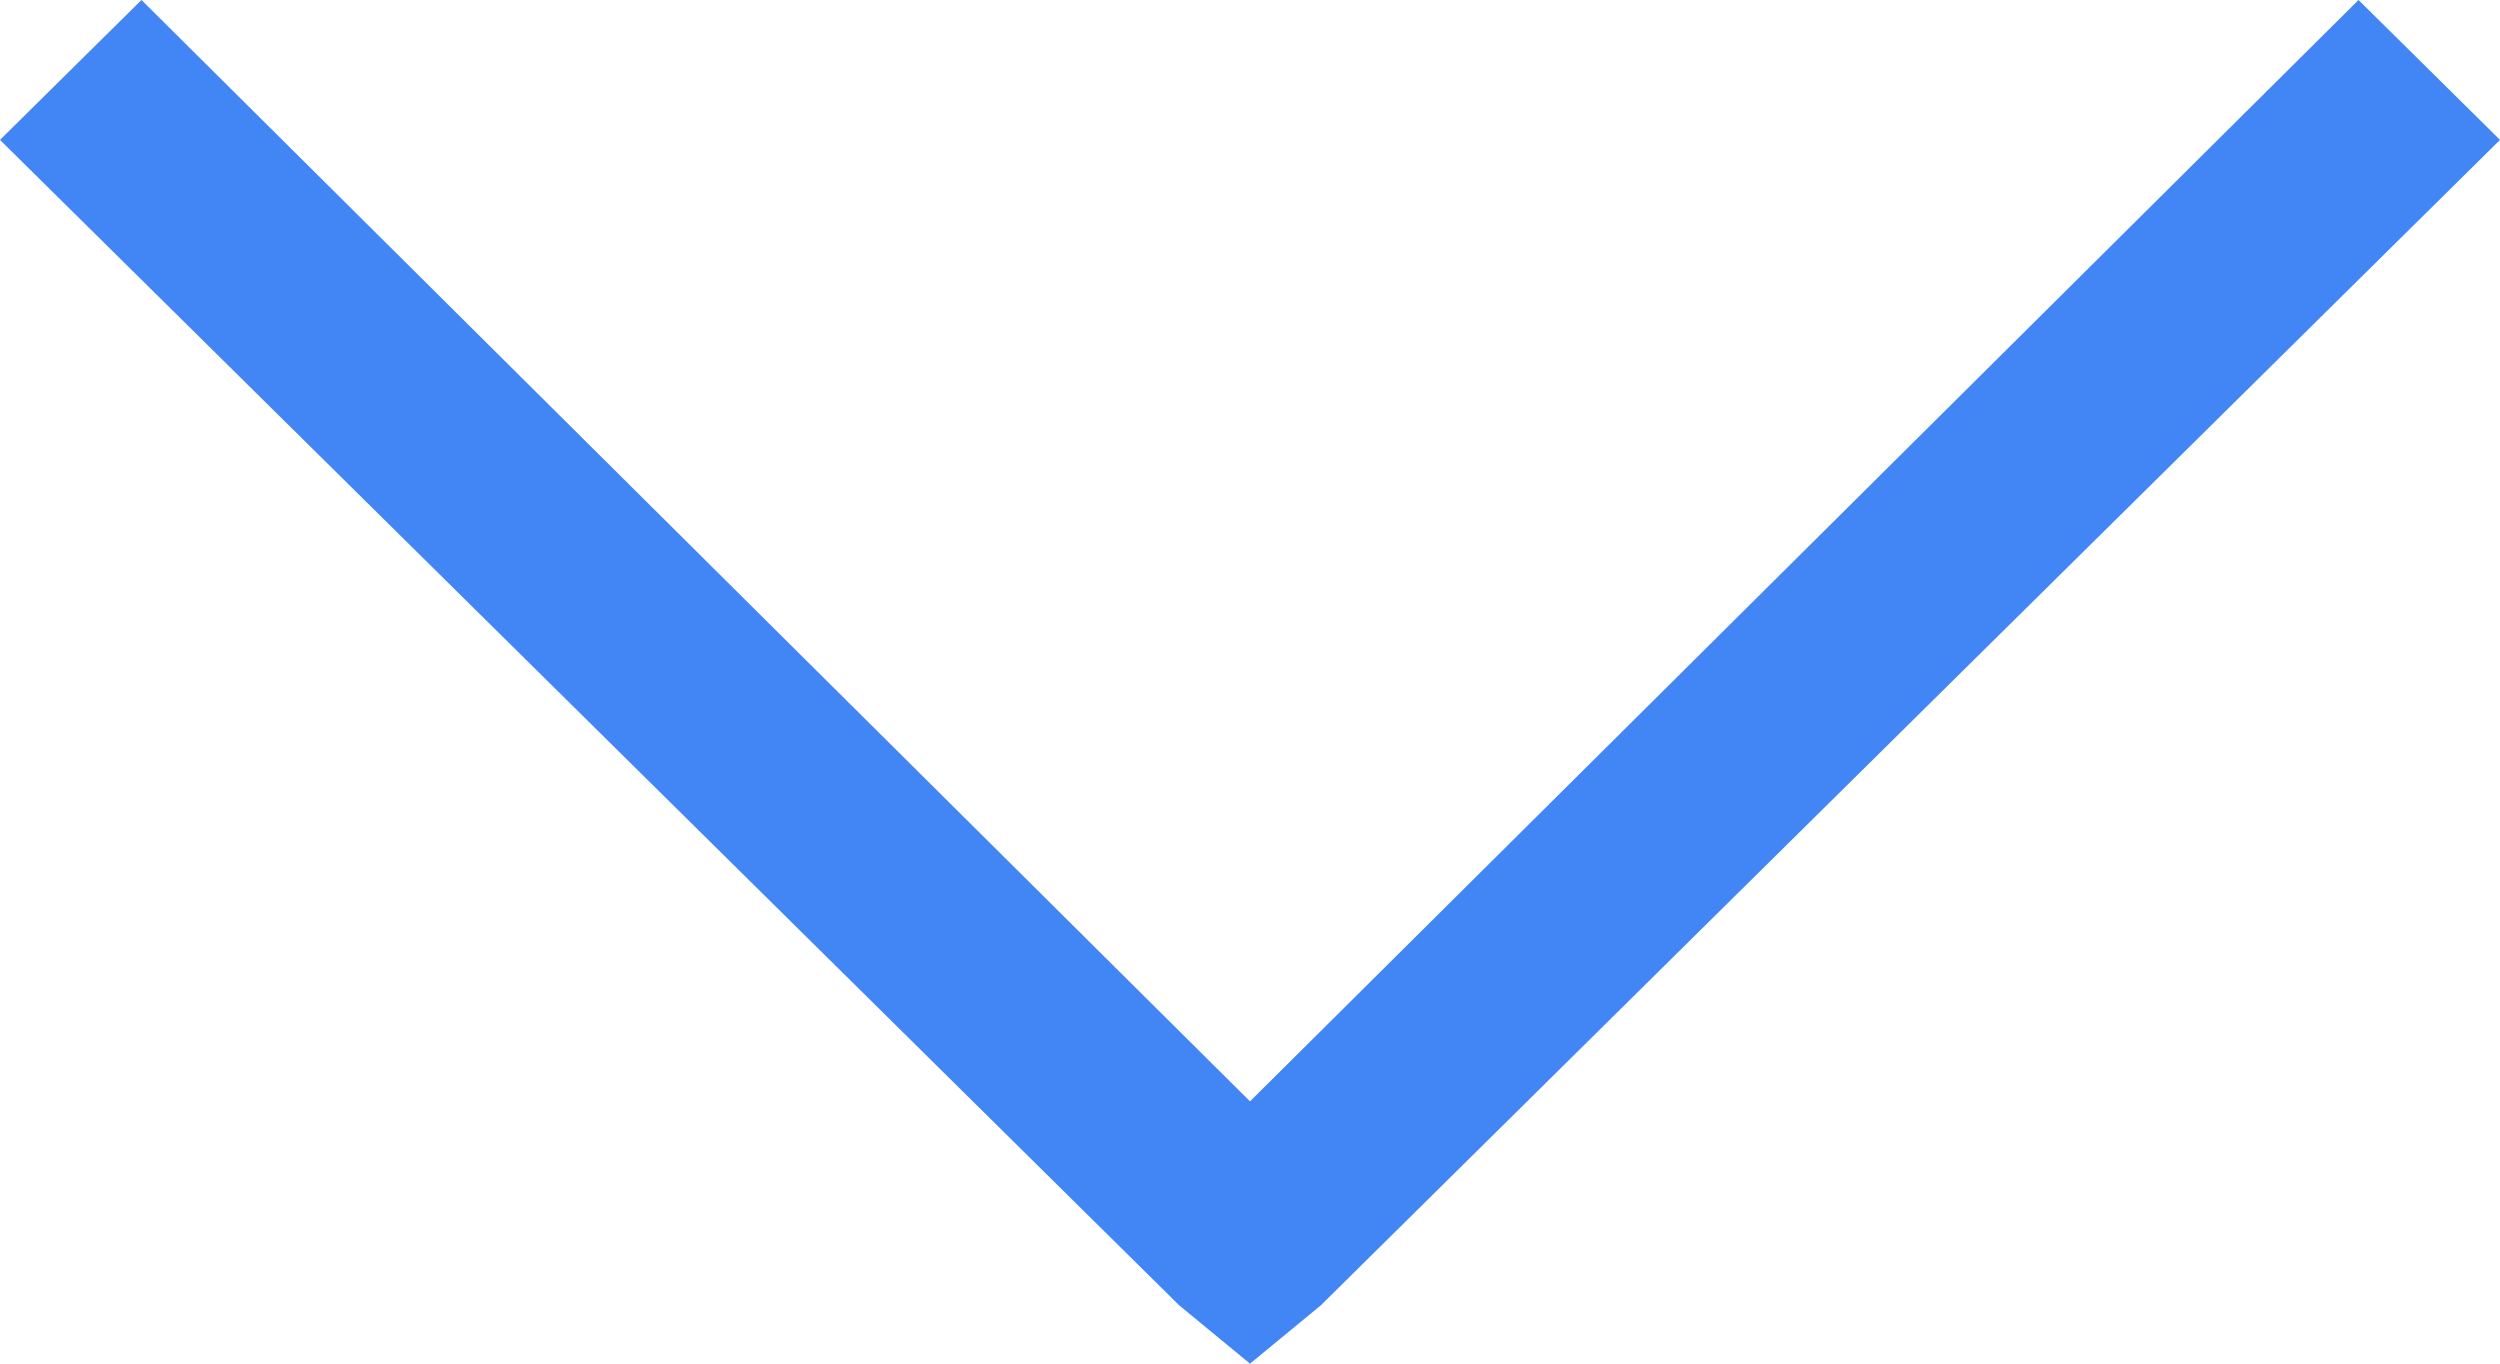 <?xml version="1.0" encoding="UTF-8"?>
<svg width="22px" height="12px" viewBox="0 0 22 12" version="1.1" xmlns="http://www.w3.org/2000/svg" xmlns:xlink="http://www.w3.org/1999/xlink">
    <!-- Generator: sketchtool 59 (101010) - https://sketch.com -->
    <title>72B4655E-21ED-40A8-A71E-FB22C664D50D</title>
    <desc>Created with sketchtool.</desc>
    <g id="Page-1" stroke="none" stroke-width="1" fill="none" fill-rule="evenodd">
        <g id="Devfest-Web-Home" transform="translate(-950, -976)" fill="#4285F4" fill-rule="nonzero">
            <polygon id="" points="951.245 976 961 985.692 970.755 976 972 977.231 961.623 987.487 961 988 960.377 987.487 950 977.231"></polygon>
        </g>
    </g>
</svg>